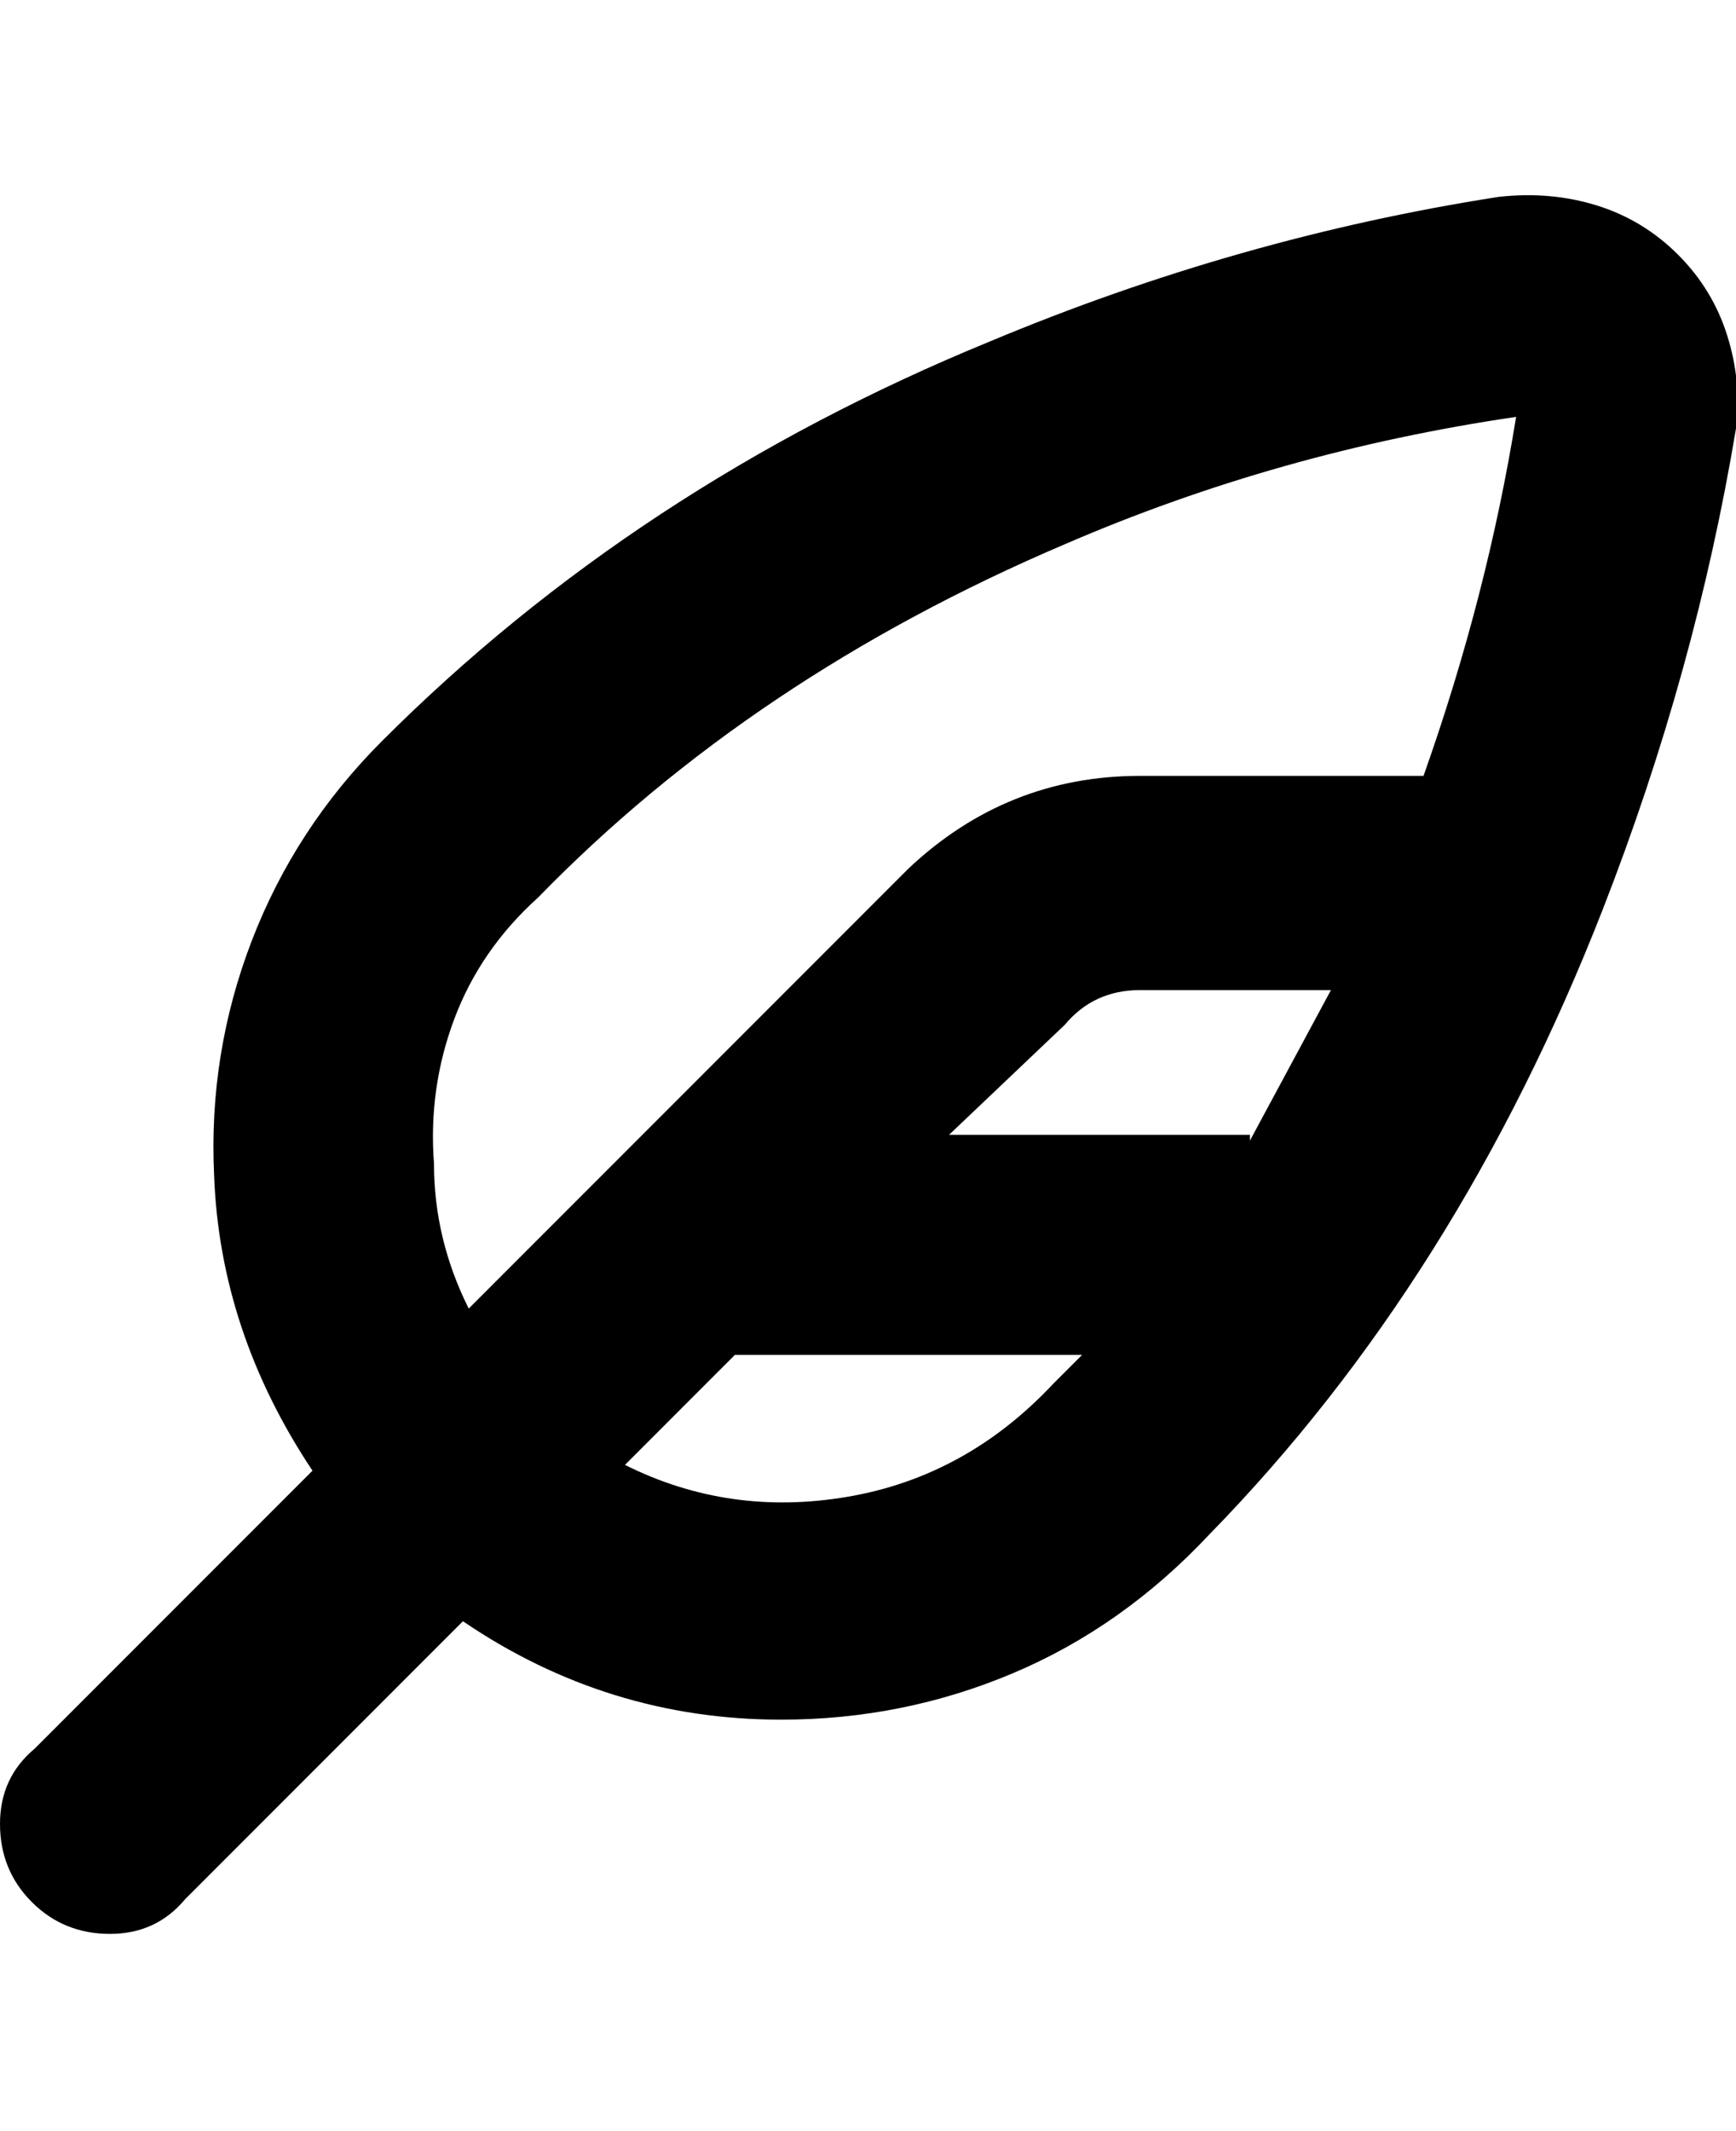 <svg viewBox="0 0 300.001 368" xmlns="http://www.w3.org/2000/svg"><path d="M290 44q-6-6-14-8.5T259 34q-45 7-88 25-61 25-105 69-15 15-22.5 34.5T37 203q1 27 17 51L6 302q-6 5-6 13t5.5 13.5Q11 334 19 334t13-6l48-48q25 17 55 17 21 0 40-8t34-24q43-44 68-108 16-41 23-83 1-8-1.5-16T290 44zM75 201q-1-13 3.5-25T93 155q37-38 91-61 37-16 78-22-5 31-16 62h-49q-23 0-40 16l-76 76q-6-12-6-25zm141-5h-52l20-19q5-6 13-6h33l-14 26v-1zm-108 57l19-19h60l-5 5q-15 16-35.5 19.5T108 253z"/></svg>